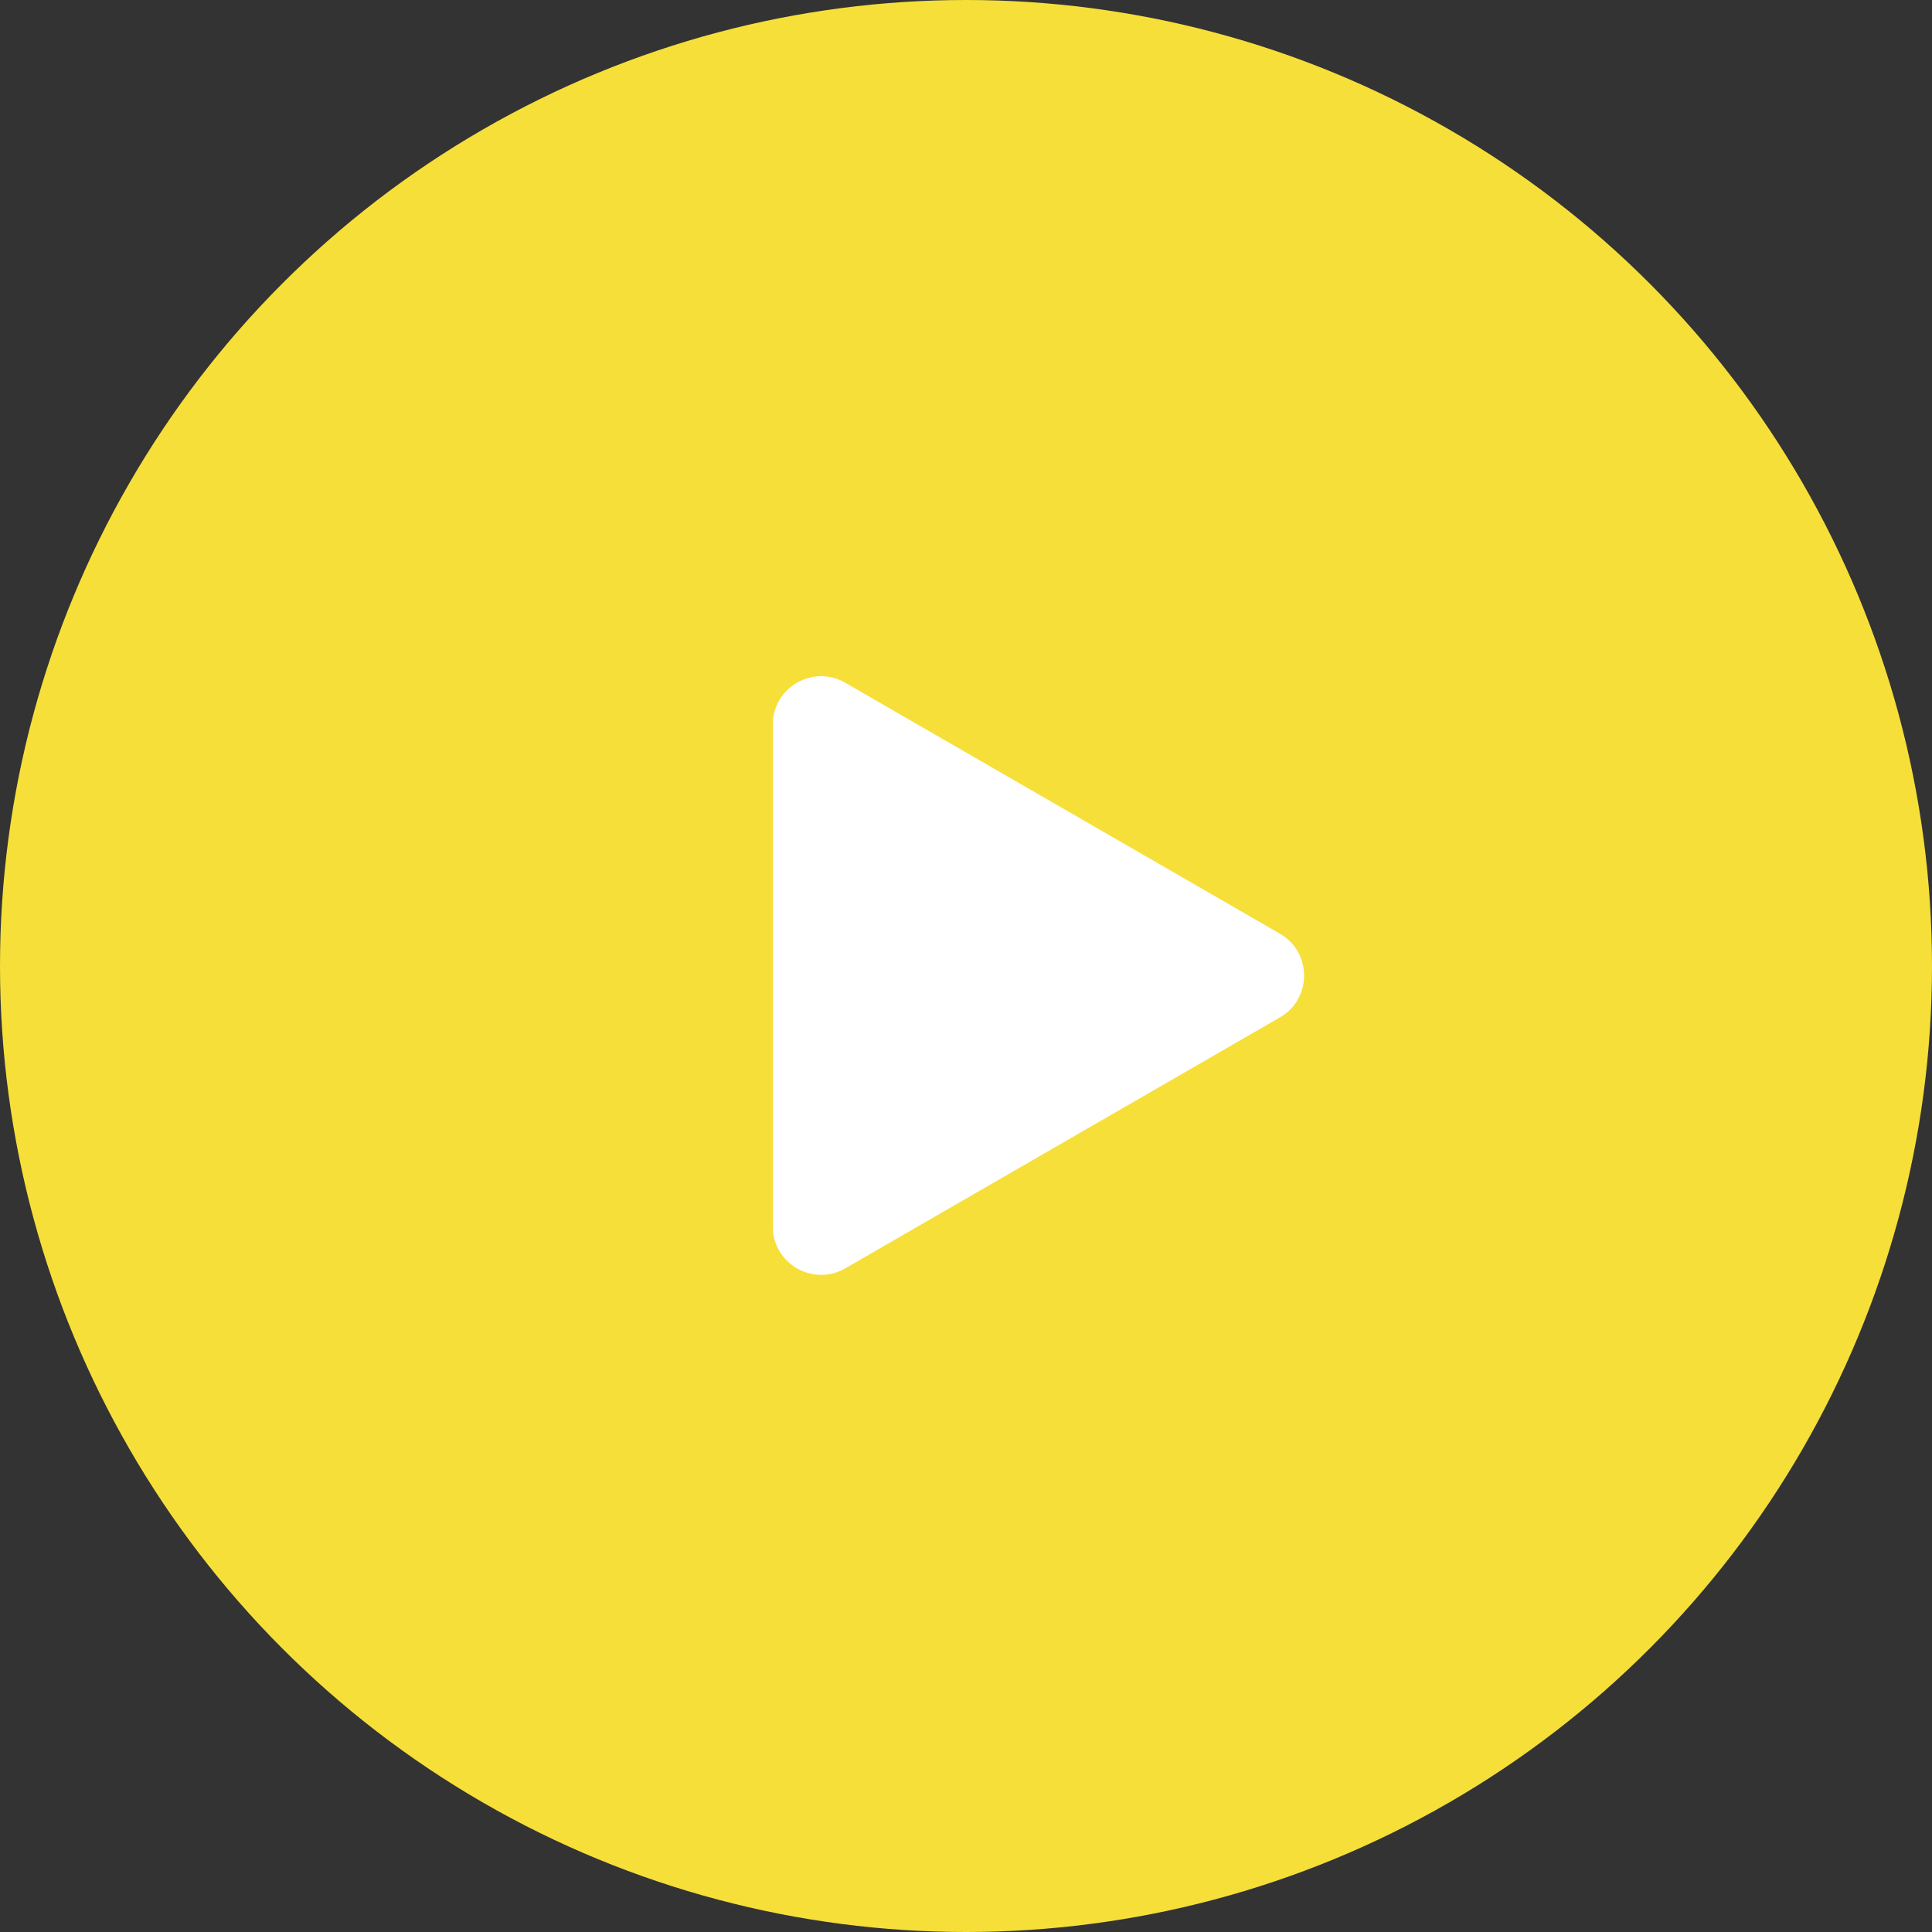 <svg width="80" height="80" viewBox="0 0 80 80" fill="none" xmlns="http://www.w3.org/2000/svg">
<rect x="0" y="0" width="80" height="80" fill="#333333" stroke="none"/>
<circle cx="40" cy="40" r="40" fill="#F6DF39"/>
<path d="M53 38.663C54.333 39.433 54.333 41.358 53 42.127L35 52.52C33.667 53.289 32 52.327 32 50.788L32 30.003C32 28.463 33.667 27.501 35 28.271L53 38.663Z" fill="white"/>
</svg>
